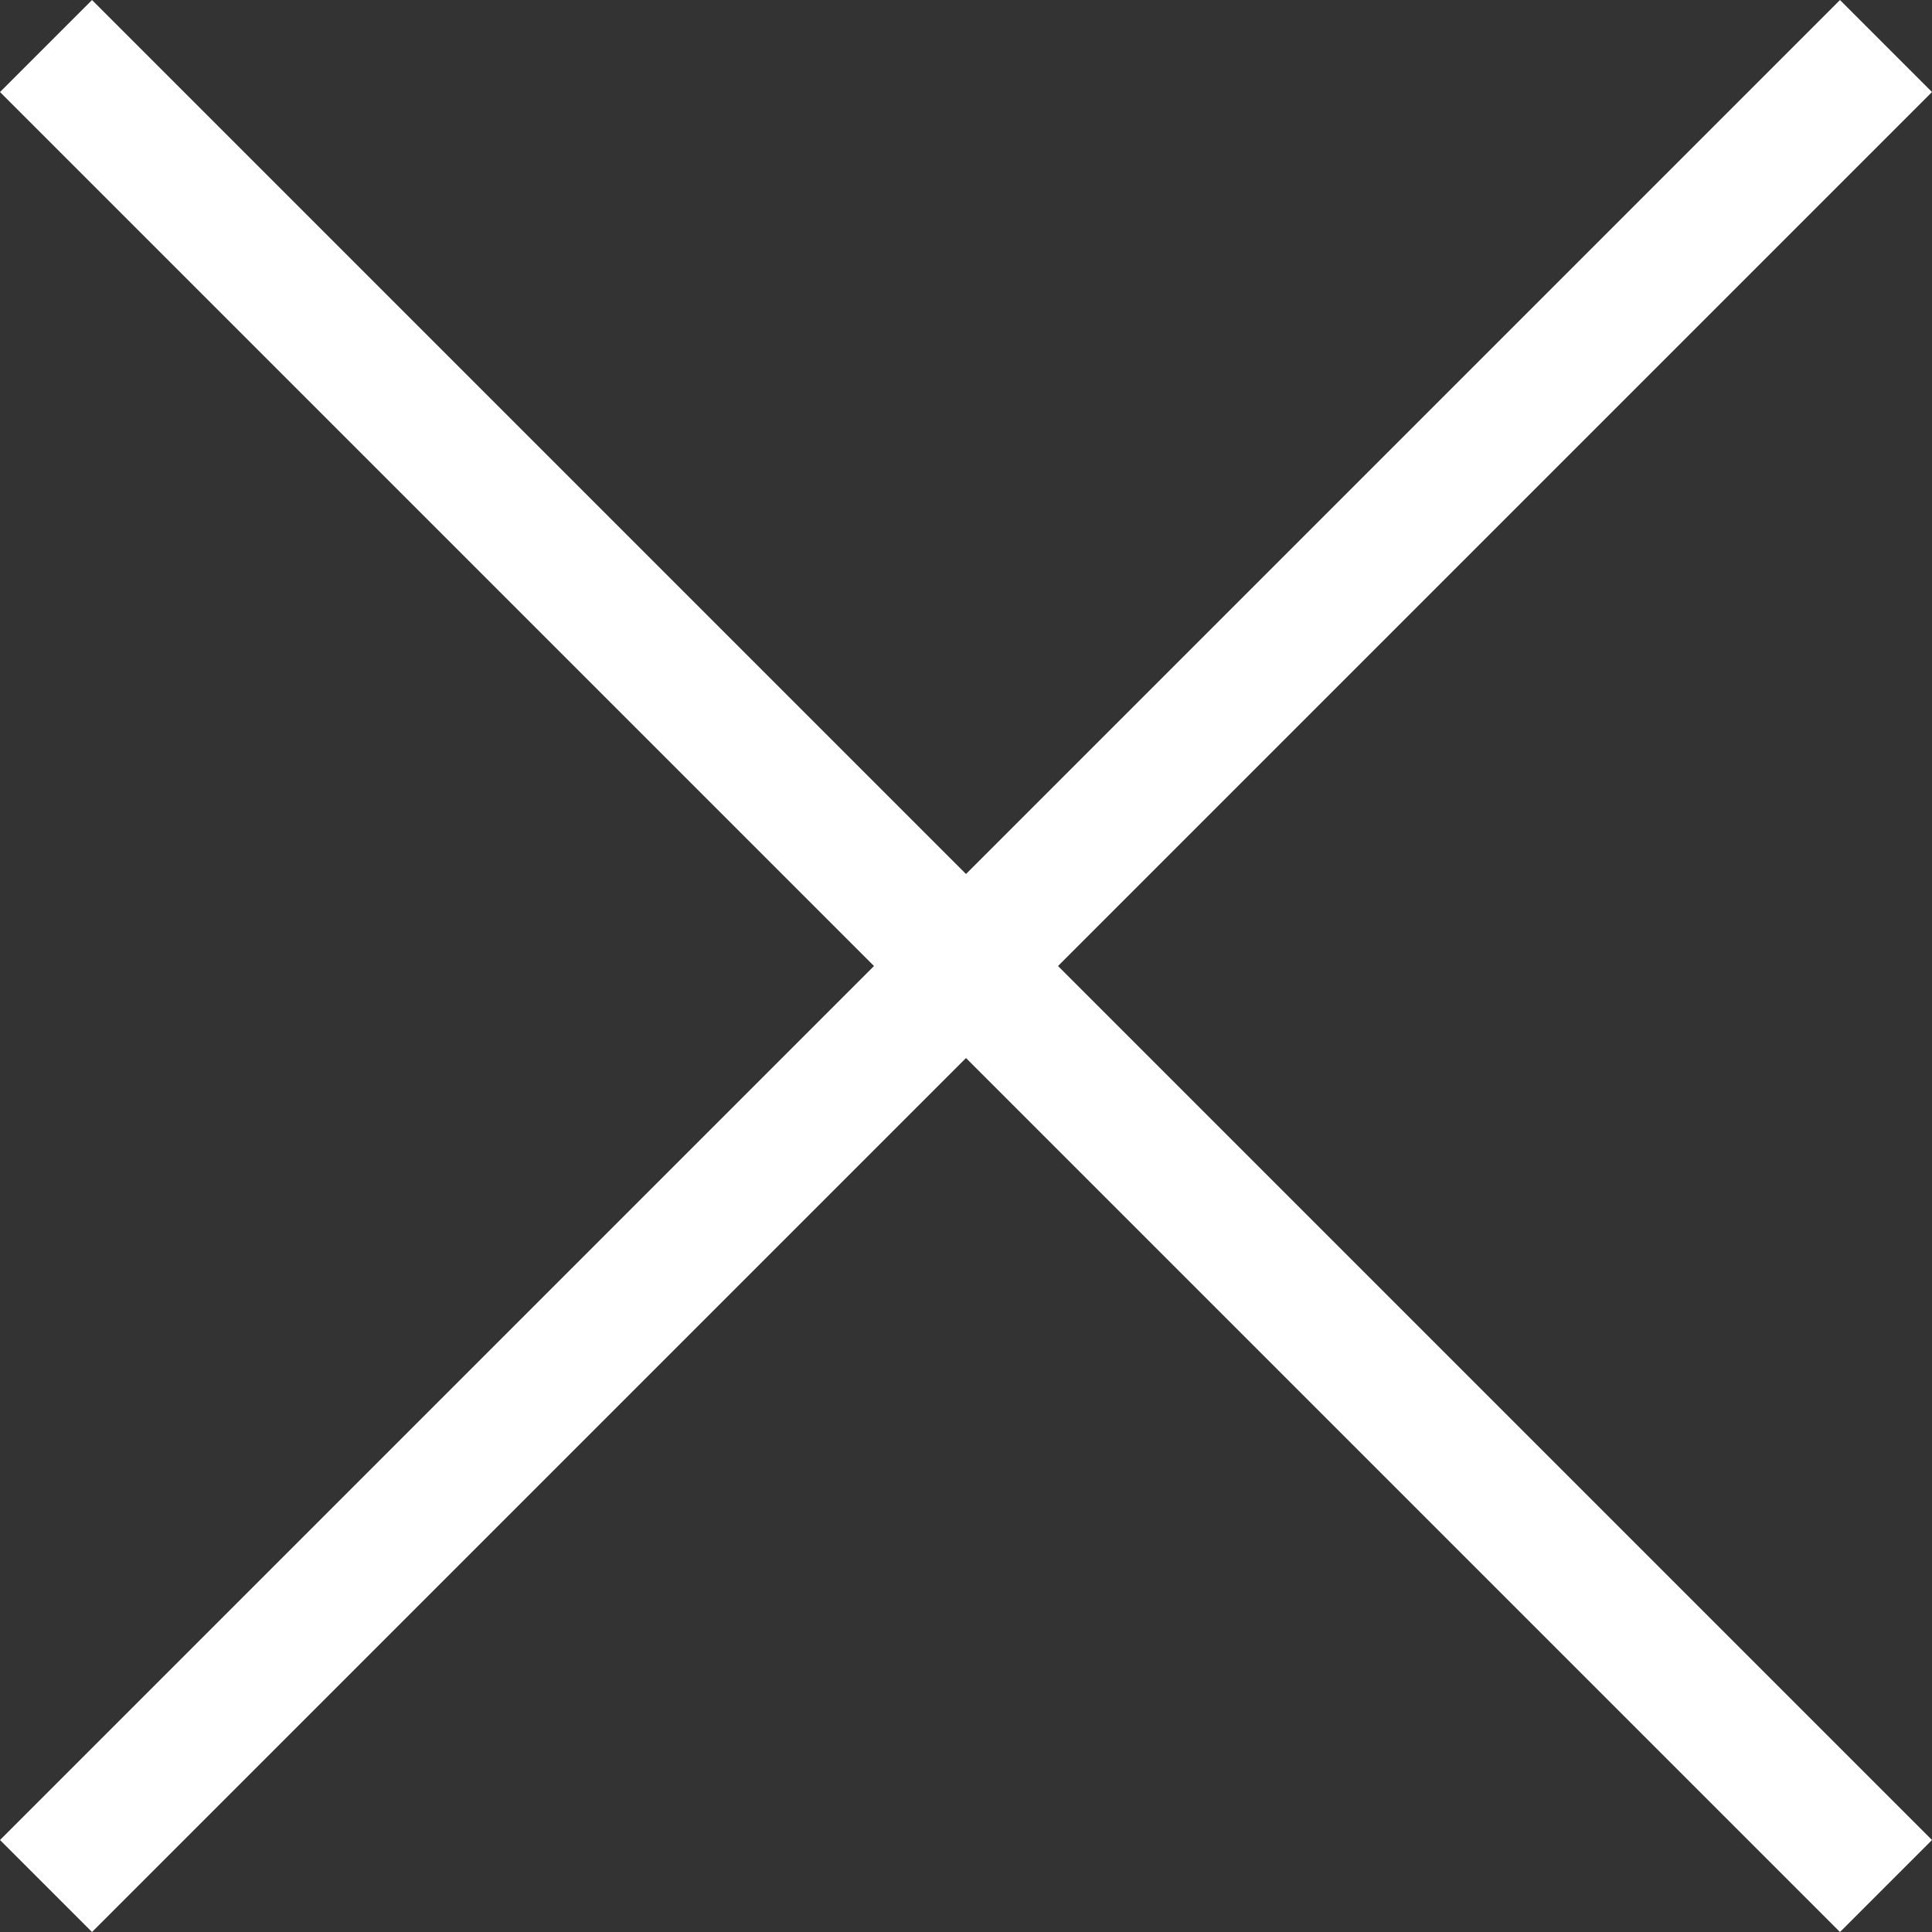 <svg xmlns="http://www.w3.org/2000/svg" width="22.274" height="22.274" viewBox="0 0 22.274 22.274">
  <rect x="0" y="0" width="22.274" height="22.274" fill="#333333" stroke="none"/>
  <g id="Group_21714" data-name="Group 21714" transform="translate(11.137 -10.076) rotate(45)">
    <line id="Line_388" data-name="Line 388" x2="30" transform="translate(15) rotate(90)" fill="none" stroke="#fff" stroke-width="1.5"/>
    <line id="Line_389" data-name="Line 389" x1="30" transform="translate(0 15)" fill="none" stroke="#fff" stroke-width="1.5"/>
  </g>
</svg>
